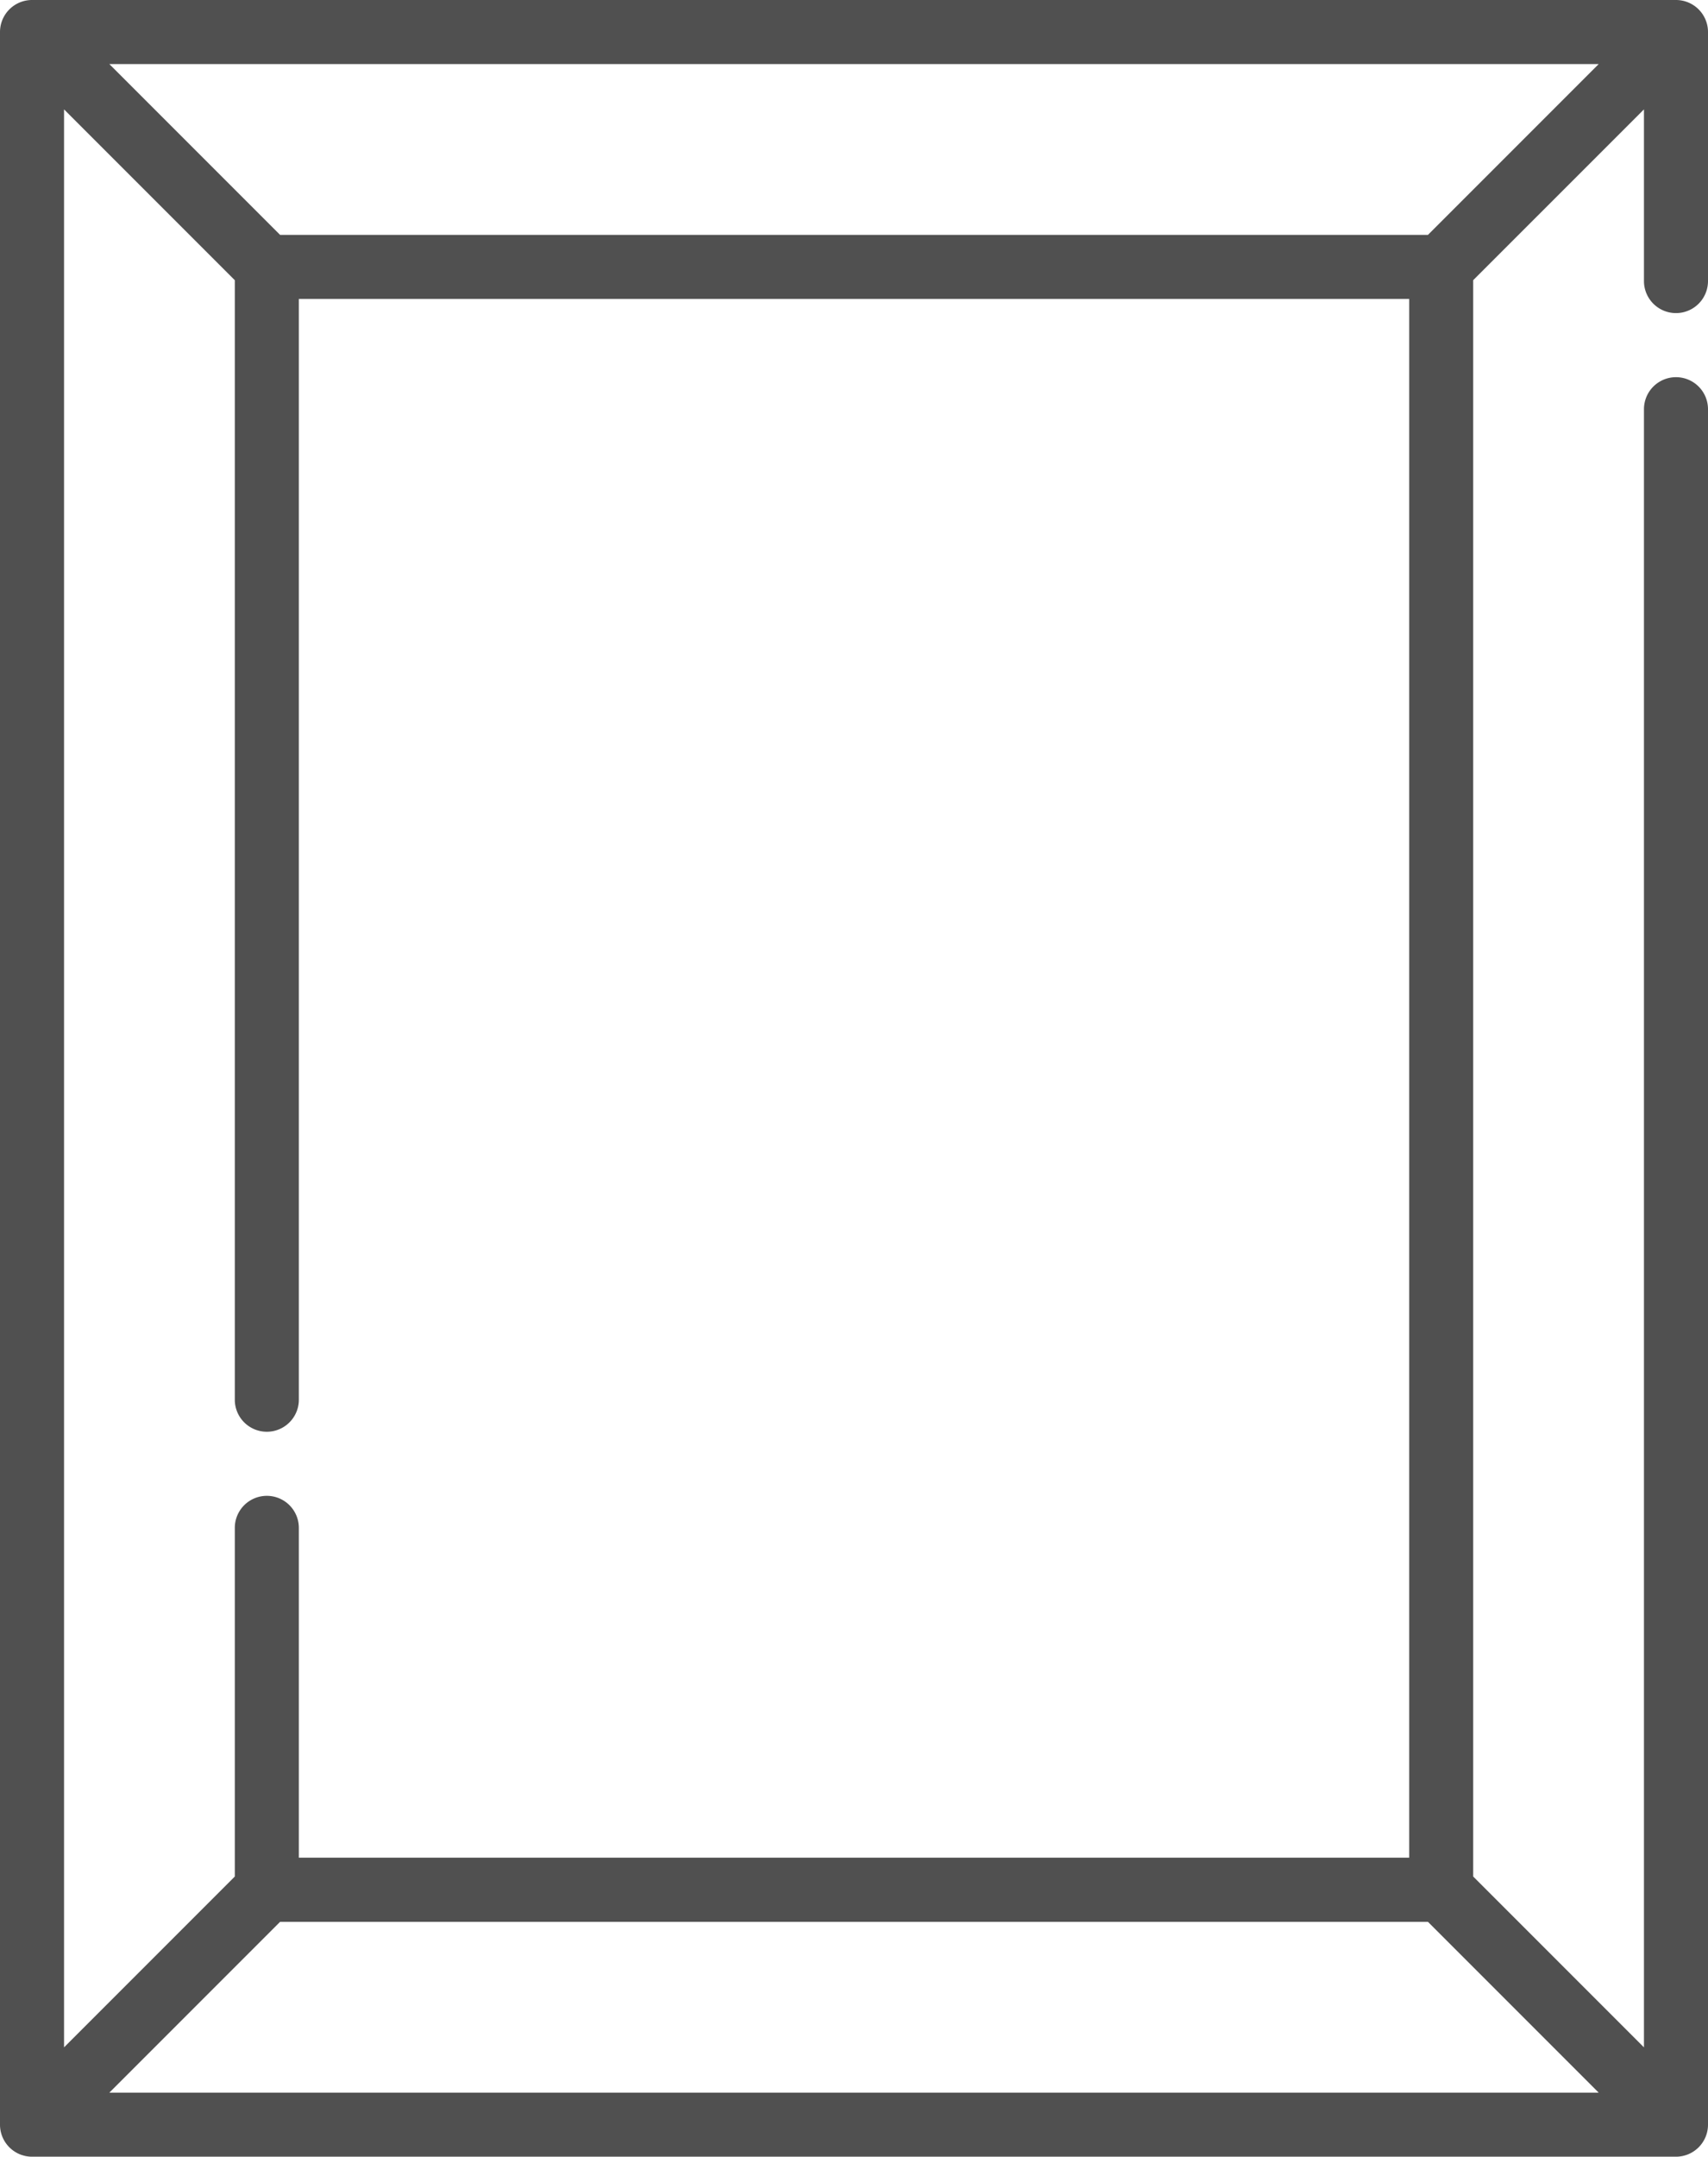 <svg xmlns="http://www.w3.org/2000/svg" width="59.96" height="75.683" viewBox="0 0 59.96 75.683">
  <path id="frame" d="M74.559,0H14.36a1.124,1.124,0,0,0,0,2.248H71.846L65.851,8.243H9.832L3.838,2.248H9.863A1.124,1.124,0,1,0,9.863,0H1.124A1.124,1.124,0,0,0,0,1.124V58.836A1.124,1.124,0,0,0,1.124,59.96H74.559a1.124,1.124,0,0,0,1.124-1.124V1.124A1.124,1.124,0,0,0,74.559,0ZM67.441,50.127V9.832l5.995-5.995V56.122ZM10.49,10.49h54.7V49.469H53.616a1.124,1.124,0,0,0,0,2.248H65.851l5.995,5.995H3.838l5.995-5.995H49.119a1.124,1.124,0,1,0,0-2.248H10.491ZM8.243,50.127,2.248,56.122V3.837L8.243,9.832Zm0,0" transform="translate(59.96) rotate(90)" fill="#505050"/>
</svg>

